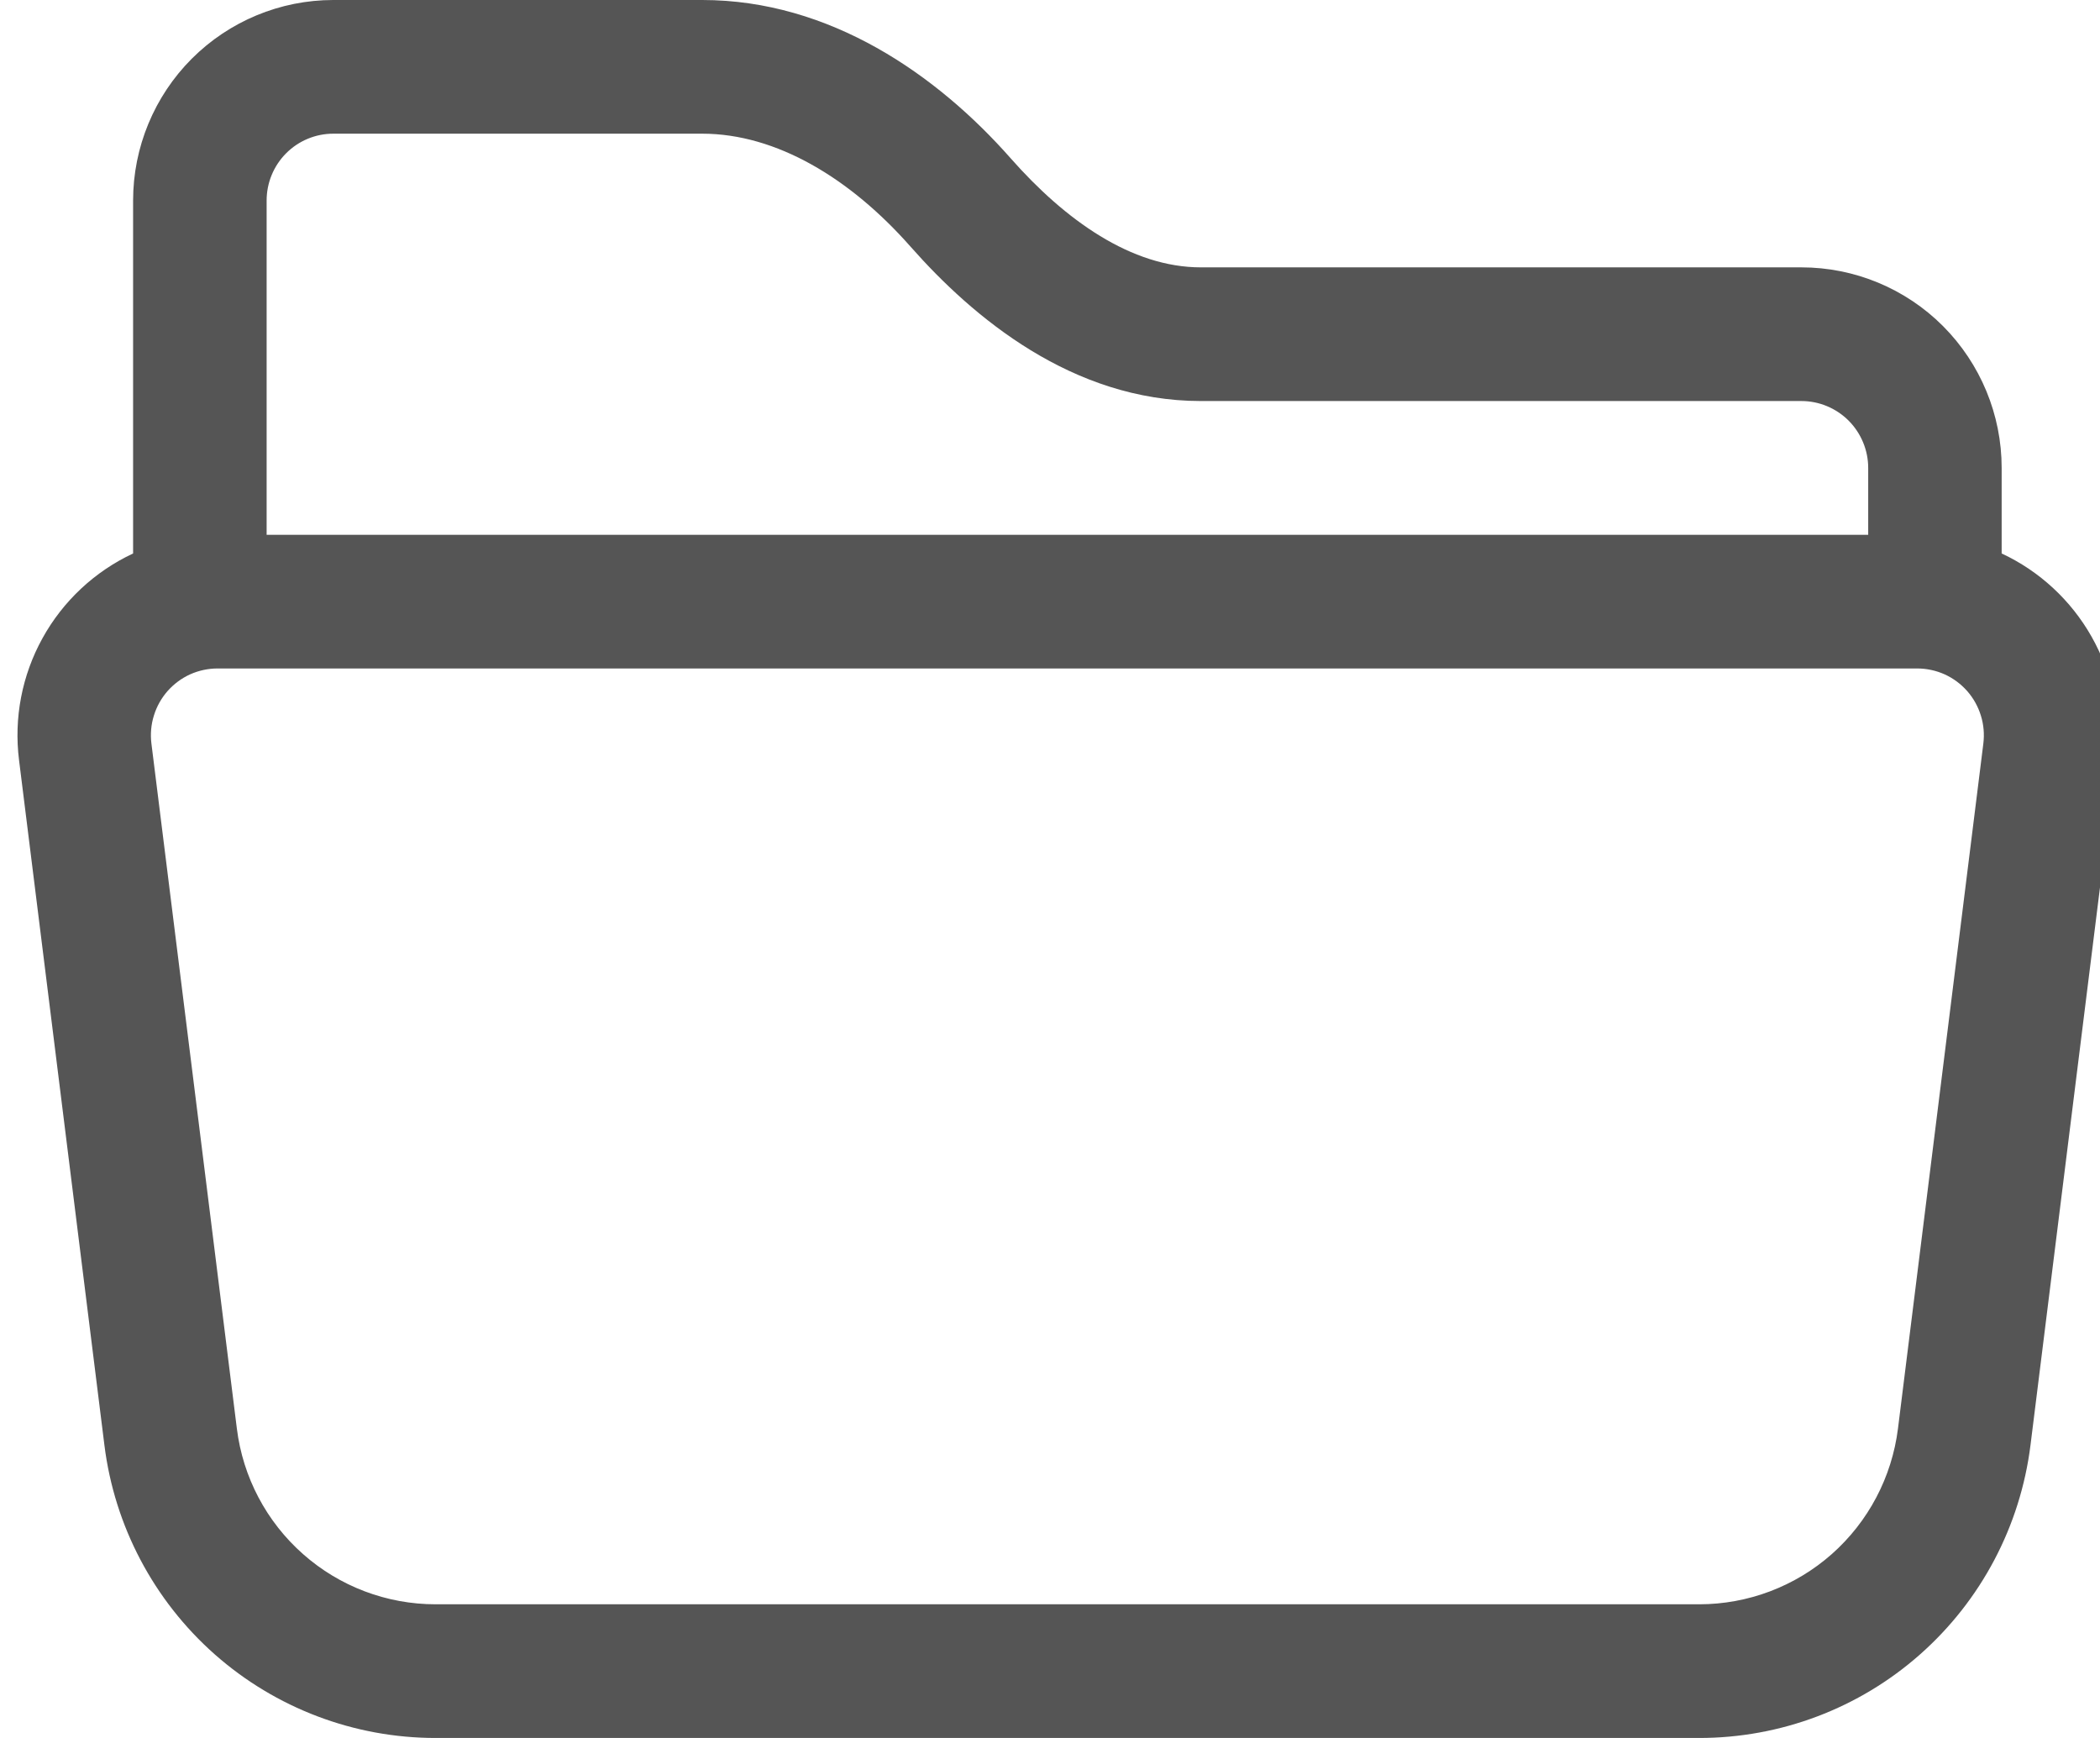 <svg width="29" height="24" viewBox="0 0 29 24" fill="none" xmlns="http://www.w3.org/2000/svg">
<g clip-path="url(#clip0_892_141)">
<path d="M1.838 2.769C1.838 2.035 2.13 1.33 2.648 0.811C3.167 0.292 3.87 0 4.603 0H9.697C11.463 0 12.941 1.034 13.957 2.186C14.712 3.042 15.625 3.692 16.583 3.692H24.877C25.61 3.692 26.314 3.984 26.832 4.503C27.35 5.023 27.642 5.727 27.642 6.462V7.643C28.692 8.132 29.374 9.26 29.219 10.497L28.04 19.957C27.9 21.074 27.358 22.101 26.515 22.846C25.673 23.591 24.587 24.001 23.463 24H6.015C4.892 24 3.807 23.589 2.965 22.845C2.123 22.1 1.581 21.073 1.442 19.957L0.263 10.497C0.19 9.916 0.303 9.326 0.587 8.813C0.87 8.3 1.308 7.891 1.838 7.643V2.769ZM3.682 7.385H25.799V6.462C25.799 6.217 25.701 5.982 25.529 5.809C25.356 5.636 25.121 5.538 24.877 5.538H16.583C14.806 5.538 13.431 4.377 12.576 3.408C11.743 2.463 10.722 1.846 9.697 1.846H4.603C4.359 1.846 4.124 1.943 3.951 2.117C3.779 2.29 3.682 2.524 3.682 2.769V7.385ZM3.005 9.231C2.874 9.231 2.745 9.259 2.626 9.312C2.507 9.366 2.401 9.445 2.314 9.543C2.228 9.641 2.163 9.757 2.125 9.882C2.086 10.007 2.075 10.139 2.091 10.268L3.271 19.728C3.354 20.398 3.679 21.014 4.185 21.461C4.69 21.908 5.341 22.154 6.015 22.154H23.465C24.139 22.154 24.79 21.908 25.296 21.461C25.801 21.014 26.126 20.398 26.21 19.728L27.389 10.268C27.405 10.139 27.394 10.007 27.355 9.882C27.317 9.757 27.252 9.641 27.166 9.543C27.079 9.445 26.973 9.366 26.854 9.312C26.735 9.259 26.606 9.231 26.475 9.231H3.005Z" fill="#555555"/>
</g>
<defs>
<clipPath id="clip0_892_141">
<rect width="29" height="24" fill="white"/>
</clipPath>
</defs>
</svg>
